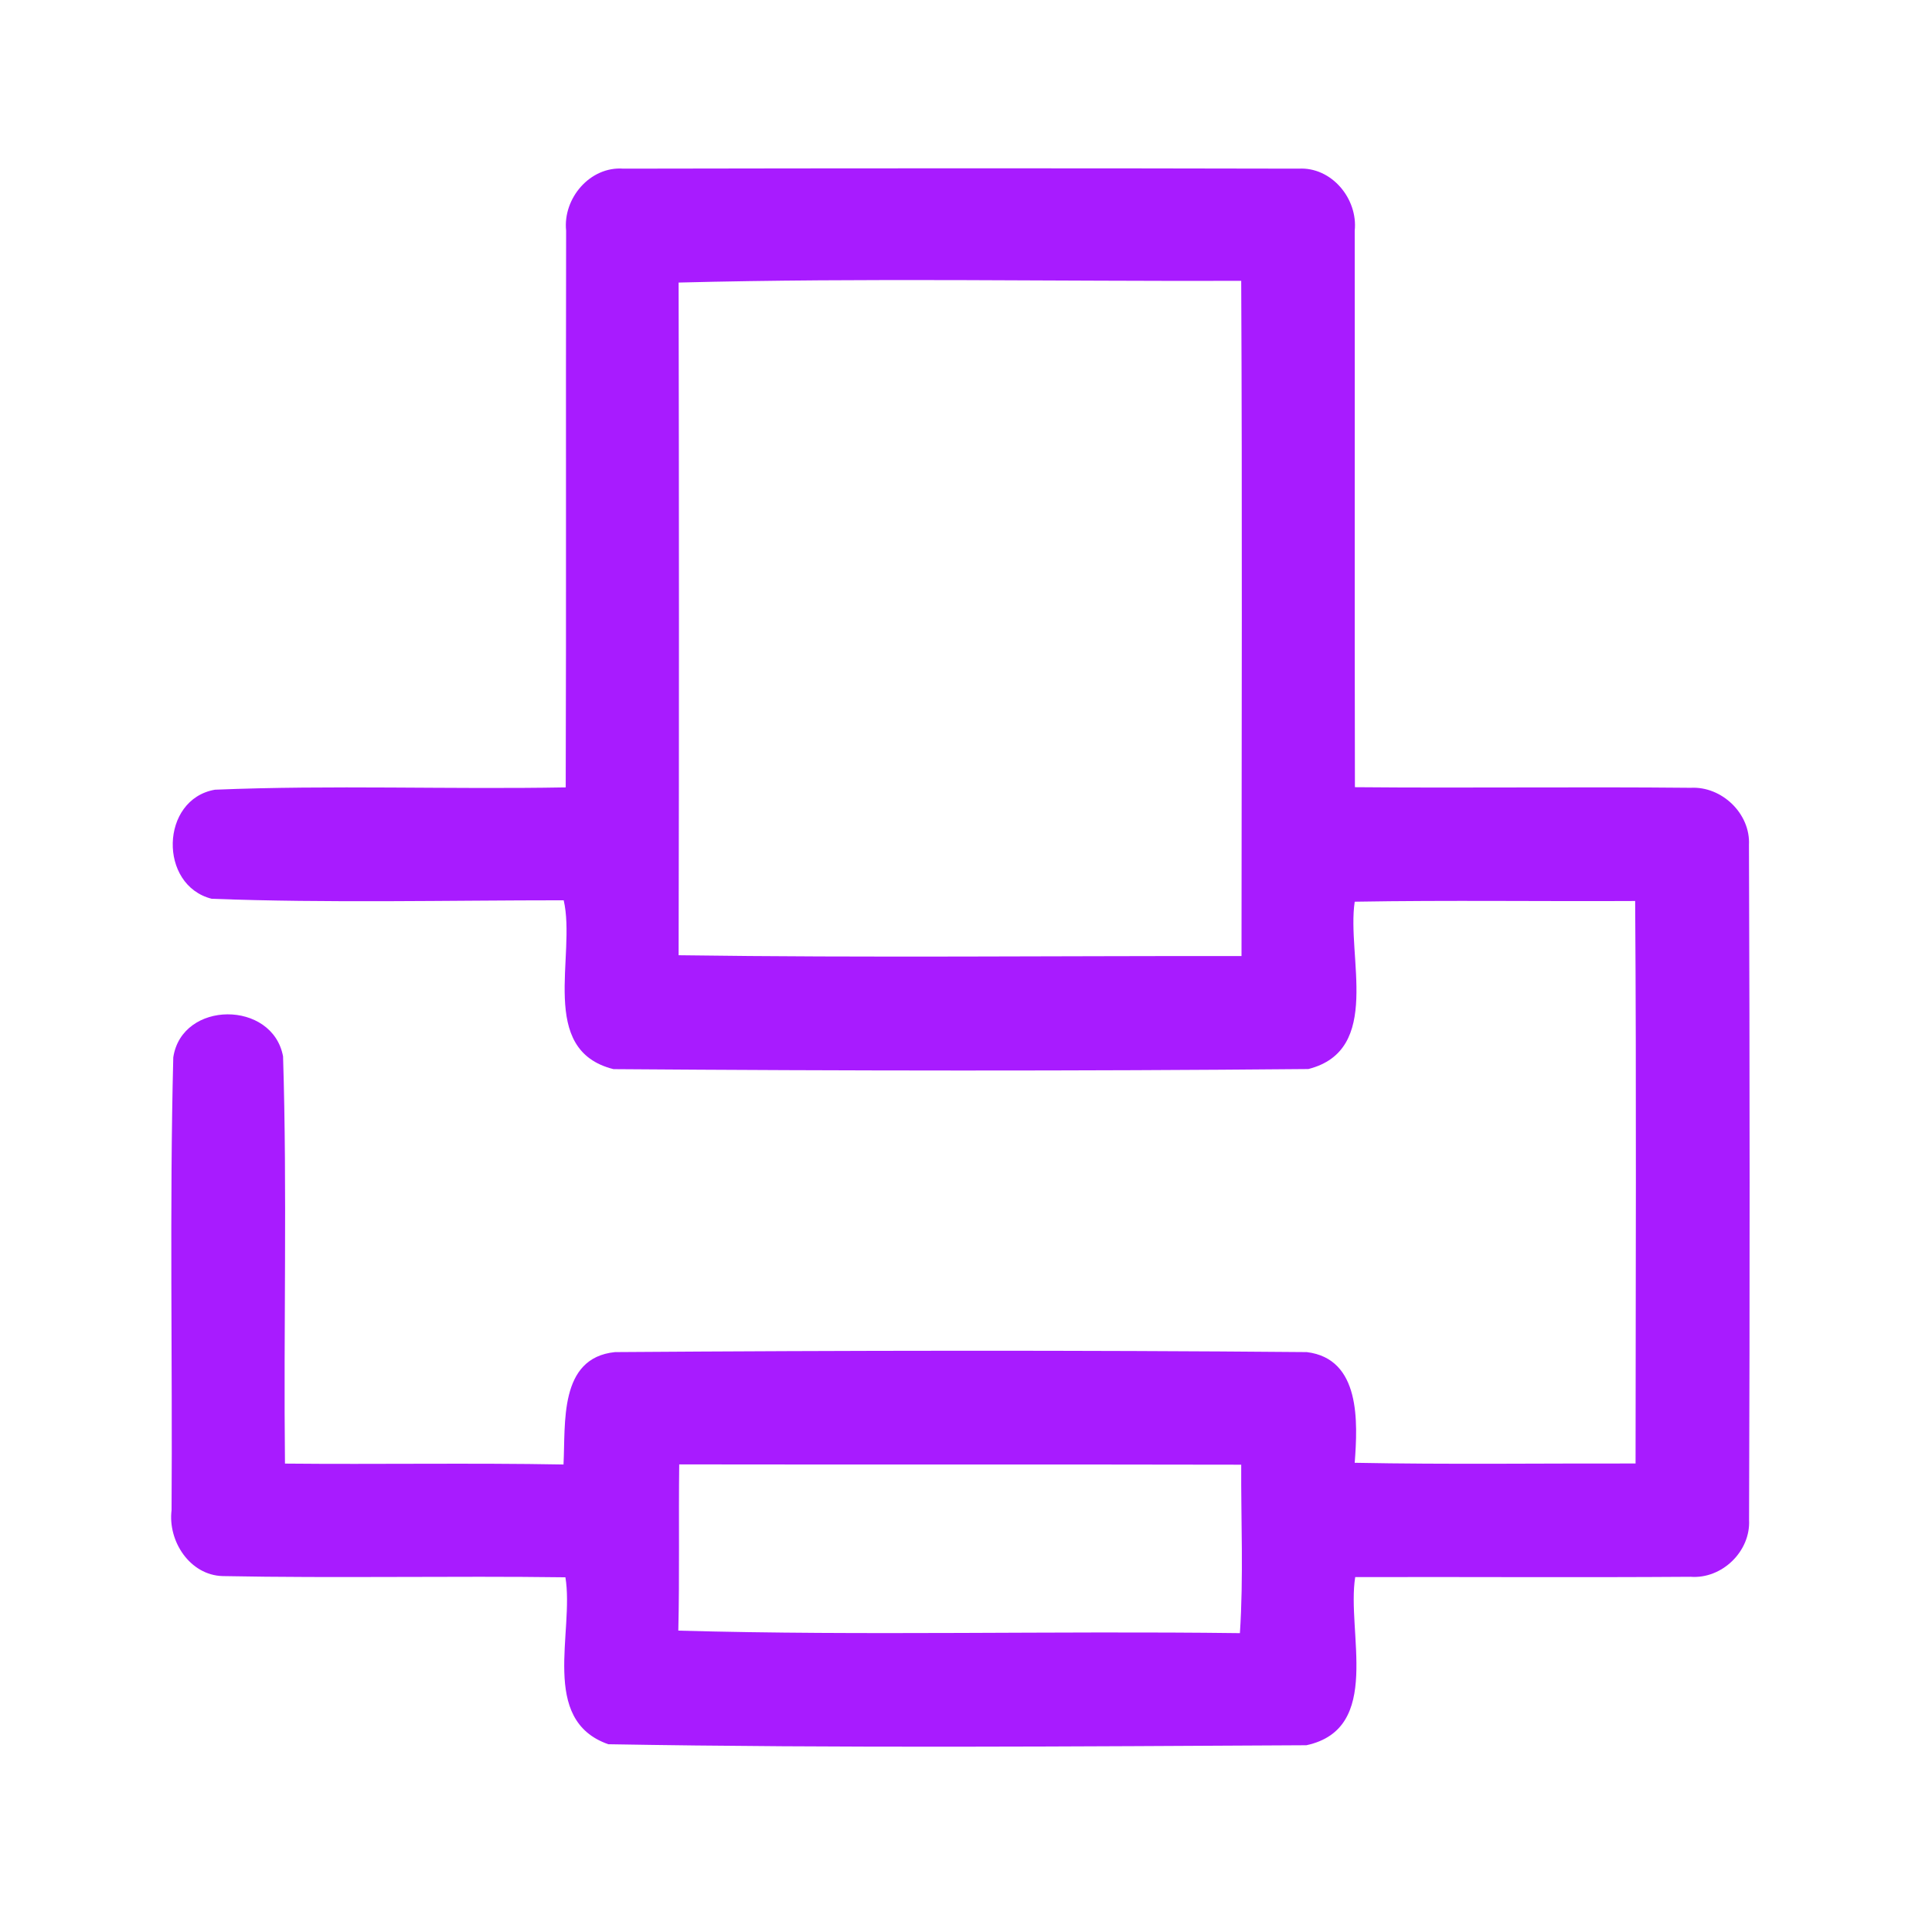 <?xml version="1.0" encoding="UTF-8" ?>
<!DOCTYPE svg PUBLIC "-//W3C//DTD SVG 1.1//EN" "http://www.w3.org/Graphics/SVG/1.1/DTD/svg11.dtd">
<svg width="192pt" height="192pt" viewBox="0 0 192 192" version="1.1" xmlns="http://www.w3.org/2000/svg">
<g id="#a81bffff">
<path fill="#a81bff" opacity="1.00" d=" M 56.26 22.92 C 55.93 19.71 58.64 16.51 61.95 16.76 C 84.32 16.72 106.68 16.71 129.05 16.76 C 132.33 16.57 134.96 19.75 134.63 22.93 C 134.65 41.36 134.61 59.80 134.65 78.23 C 145.78 78.33 156.90 78.18 168.02 78.29 C 171.11 78.12 173.97 80.86 173.81 83.97 C 173.89 106.33 173.90 128.69 173.82 151.04 C 173.99 154.17 171.12 156.94 168.01 156.70 C 156.90 156.78 145.79 156.70 134.68 156.73 C 133.80 162.19 137.44 171.80 129.83 173.44 C 106.72 173.56 83.56 173.74 60.45 173.34 C 53.58 170.93 57.09 162.16 56.19 156.75 C 44.84 156.60 33.48 156.85 22.13 156.63 C 18.86 156.54 16.67 153.15 17.05 150.08 C 17.15 135.08 16.84 120.07 17.22 105.08 C 18.08 99.40 27.09 99.39 28.13 104.98 C 28.55 118.46 28.17 131.96 28.32 145.45 C 37.55 145.54 46.78 145.37 56.00 145.54 C 56.22 141.46 55.51 134.94 61.12 134.37 C 84.03 134.21 106.96 134.17 129.87 134.37 C 135.24 135.03 134.93 141.33 134.63 145.37 C 143.93 145.55 153.24 145.42 162.54 145.44 C 162.55 126.80 162.63 108.17 162.50 89.54 C 153.21 89.59 143.92 89.45 134.63 89.61 C 133.81 95.04 137.41 104.37 130.02 106.24 C 107.01 106.45 83.98 106.42 60.97 106.25 C 53.40 104.36 57.29 94.96 56.02 89.47 C 44.37 89.47 32.68 89.76 21.04 89.32 C 15.73 87.98 15.92 79.43 21.36 78.48 C 32.96 78.00 44.61 78.46 56.22 78.25 C 56.28 59.81 56.22 41.36 56.26 22.92 M 67.44 28.08 C 67.48 50.36 67.49 72.64 67.44 94.93 C 86.09 95.19 104.73 94.99 123.38 95.01 C 123.39 72.65 123.46 50.28 123.35 27.91 C 104.72 27.97 86.07 27.60 67.44 28.08 M 67.50 145.53 C 67.43 151.04 67.54 156.54 67.41 162.05 C 86.00 162.57 104.62 162.06 123.22 162.30 C 123.59 156.72 123.32 151.13 123.35 145.56 C 104.73 145.52 86.12 145.56 67.50 145.53 Z" />
</g>
</svg>
